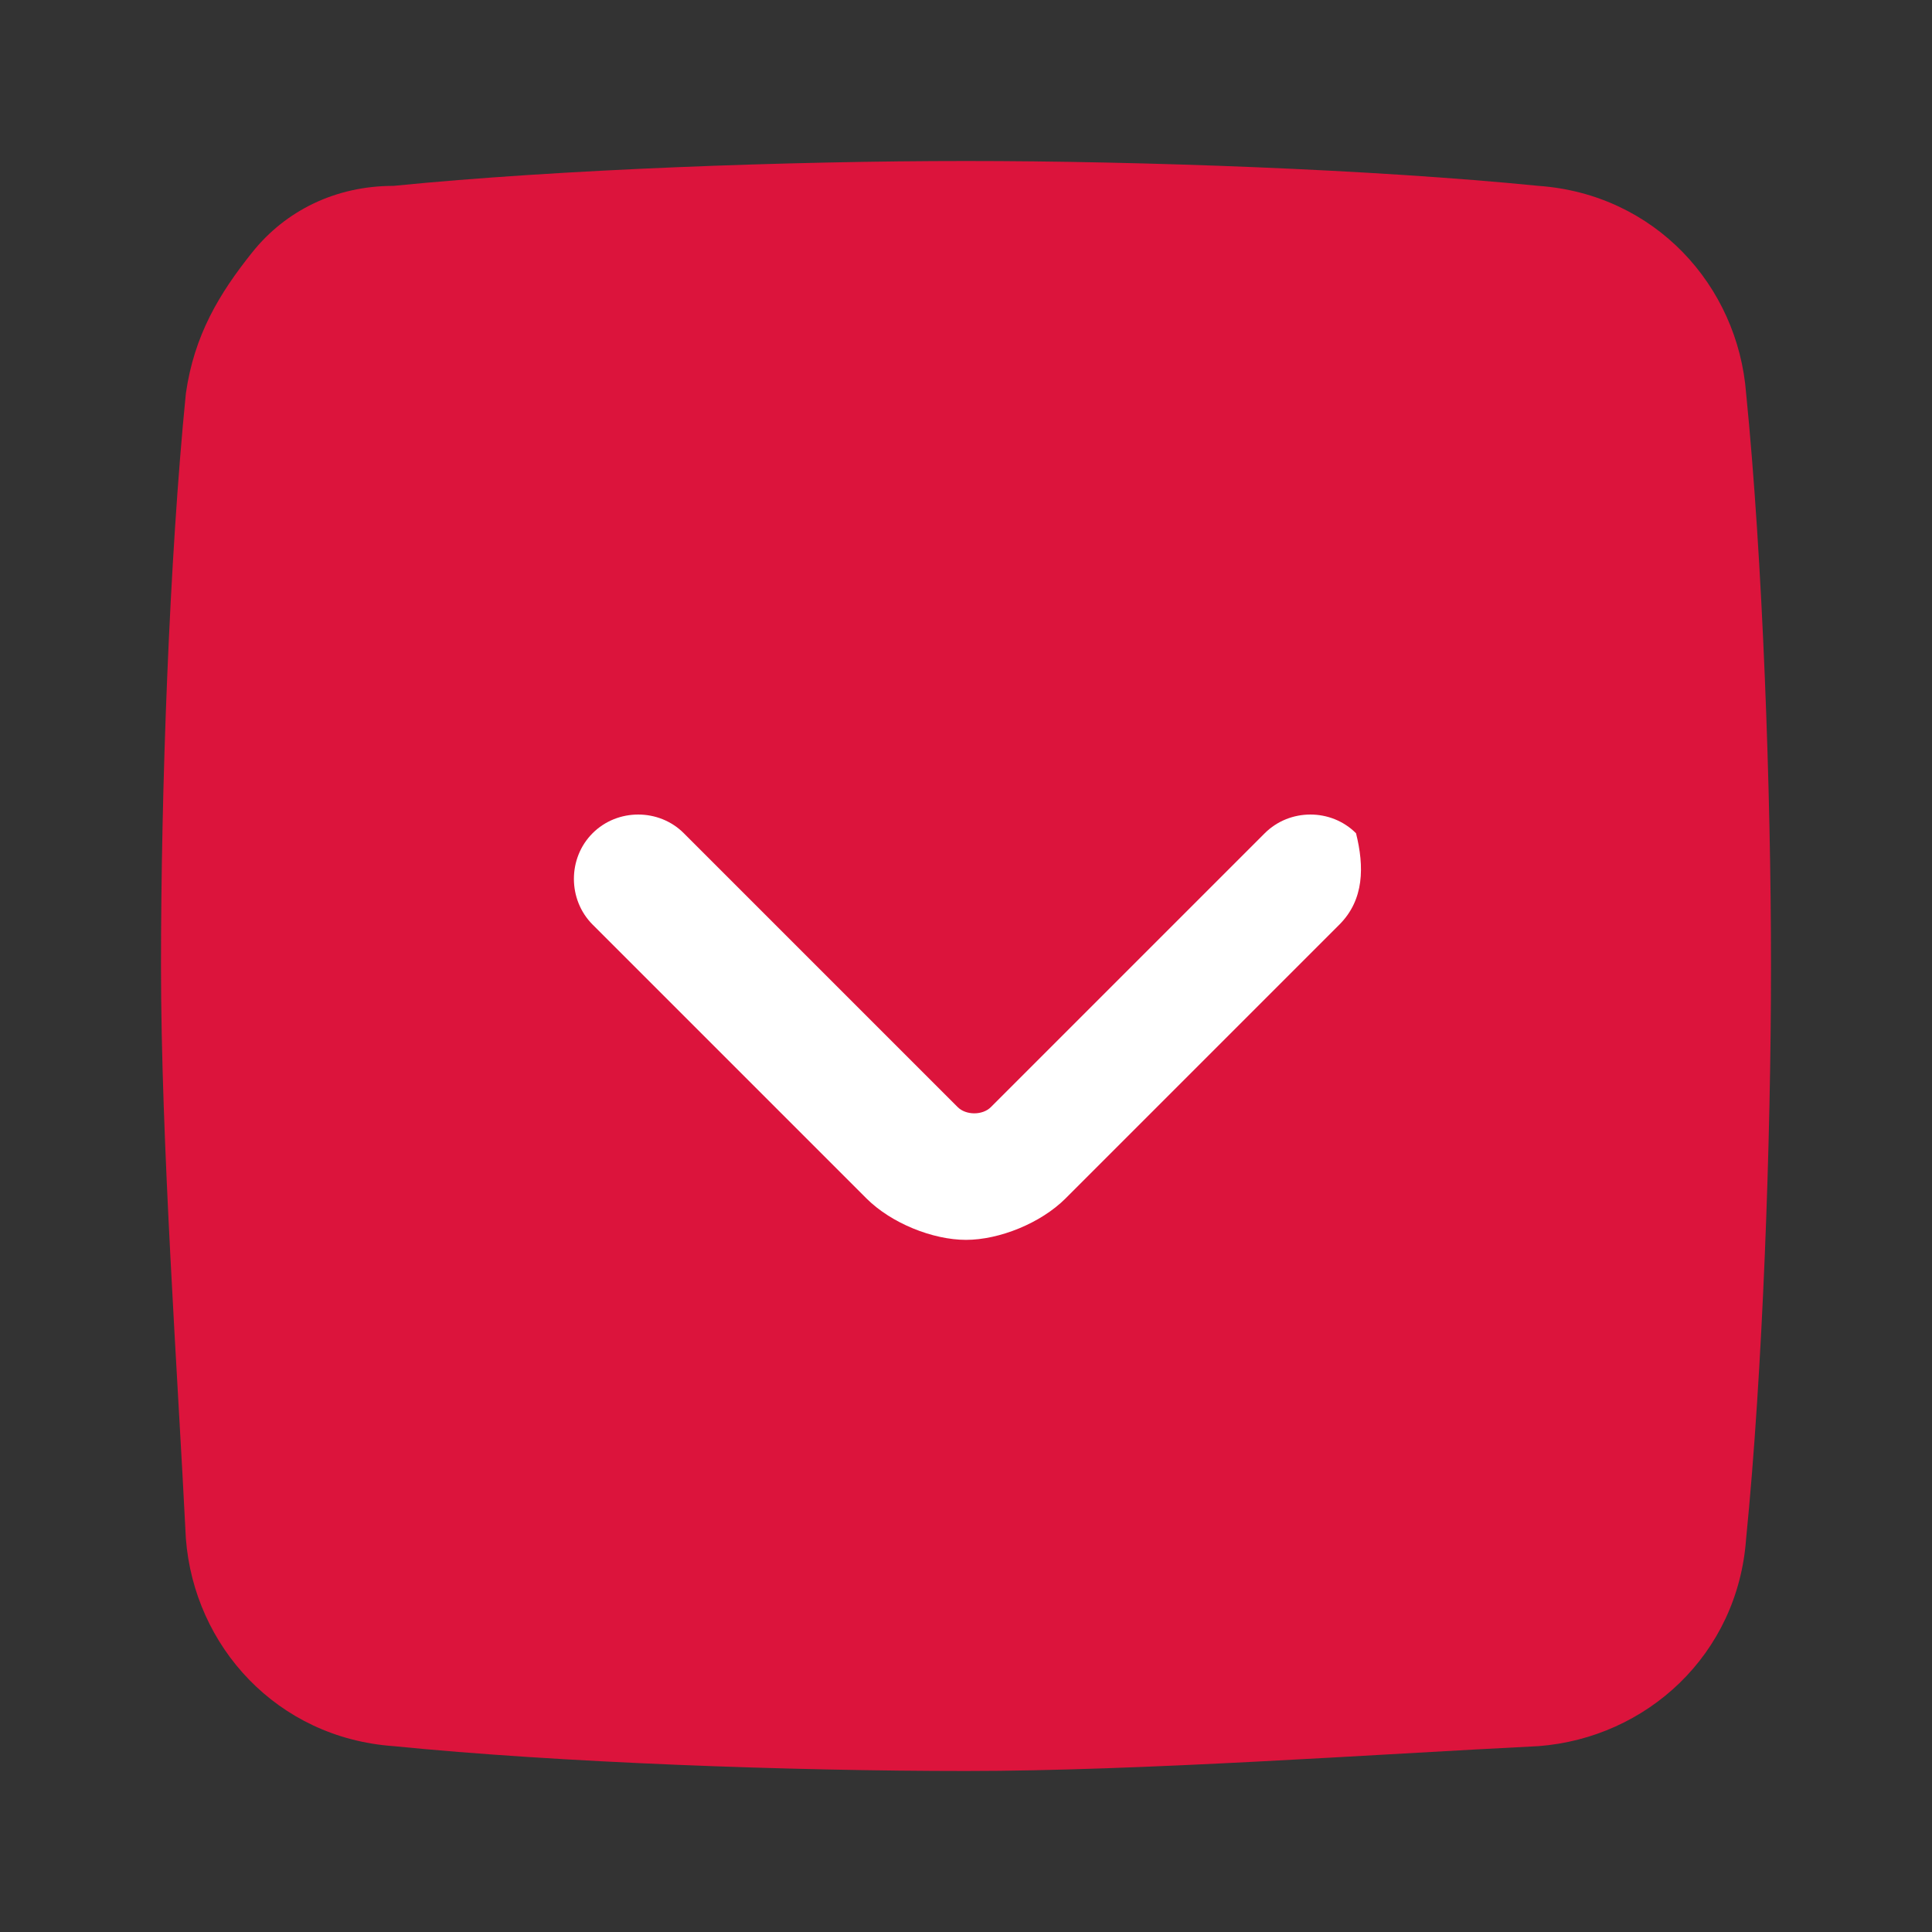 <?xml version="1.0" encoding="utf-8"?>
<svg width="800px" height="800px" viewBox="0 0 24 24" fill="none" xmlns="http://www.w3.org/2000/svg">
<rect x="0" y="0" width="24" height="24" fill="#333333" stroke="none"/>
<path d="M21.691 4.887C21.588 3.546 20.557 2.412 19.113 2.309C17.052 2.103 14.165 2 12 2C9.835 2 6.948 2.103 4.887 2.309C4.165 2.309 3.546 2.619 3.134 3.134C2.722 3.649 2.412 4.165 2.309 4.887C2.103 6.948 2 9.835 2 12C2 14.165 2.206 17.052 2.309 19.113C2.412 20.454 3.443 21.588 4.887 21.691C6.948 21.897 9.835 22 12 22C14.165 22 17.052 21.794 19.113 21.691C20.454 21.588 21.588 20.557 21.691 19.113C21.897 17.052 22 14.165 22 12C22 9.835 21.897 6.948 21.691 4.887Z" fill="#DC143C"/>
<path d="M16.639 11.485L13.237 14.887C12.928 15.196 12.412 15.402 12 15.402C11.588 15.402 11.072 15.196 10.763 14.887L7.361 11.485C7.052 11.175 7.052 10.66 7.361 10.351C7.67 10.041 8.186 10.041 8.495 10.351L11.897 13.753C12 13.856 12.206 13.856 12.309 13.753L15.711 10.351C16.021 10.041 16.536 10.041 16.845 10.351C16.948 10.763 16.948 11.175 16.639 11.485Z" fill="#fff"/>
</svg>
